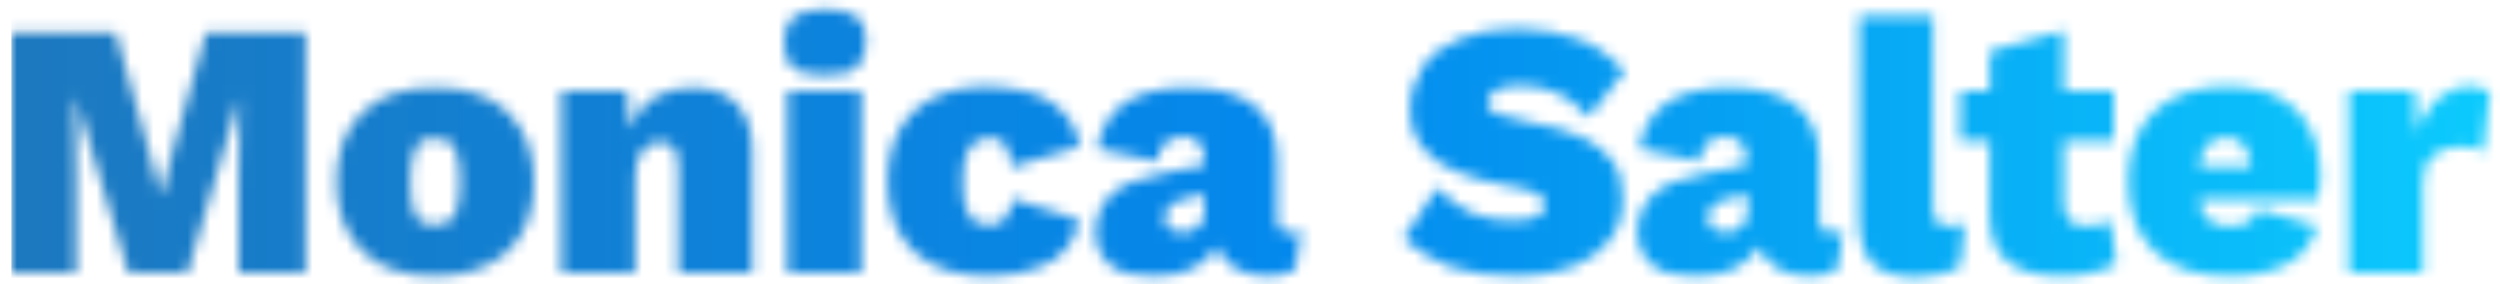 <svg xmlns="http://www.w3.org/2000/svg" width="220" height="25" preserveAspectRatio="xMinYMin meet"><defs><filter id="a" filterUnits="userSpaceOnUse" x="1" y="-22" width="234" height="56"><feColorMatrix values="1 0 0 0 0 0 1 0 0 0 0 0 1 0 0 0 0 0 1 0"/></filter></defs><mask maskUnits="userSpaceOnUse" x="1" y="-22" width="234" height="56" id="b"><g filter="url(#a)"><path d="M26.8 24H21v-8.4l.1-6.8H21L16.5 24h-5.2L6.7 8.7h-.1l.1 6.8V24H1V2.9h9.2l2.8 10 1.1 4.2h.1l1.1-4.2 2.8-10h8.8V24zM44.7 9.9c1.5 1.5 2.3 3.5 2.3 6.1s-.8 4.7-2.3 6.1-3.7 2.2-6.4 2.2-4.9-.7-6.4-2.2c-1.5-1.5-2.3-3.5-2.3-6.1s.8-4.7 2.3-6.1c1.5-1.5 3.7-2.2 6.4-2.2s4.9.7 6.4 2.2zM36.6 13c-.3.6-.5 1.6-.5 3 0 1.5.2 2.5.5 3 .3.6.9.8 1.7.8.8 0 1.4-.3 1.7-.8.3-.6.5-1.6.5-3s-.2-2.5-.5-3c-.3-.6-.9-.8-1.7-.8-.8-.1-1.4.2-1.7.8zm28.2-3.9c.9 1 1.4 2.3 1.4 4.1V24h-6.5v-9.1c0-.9-.1-1.5-.4-1.9s-.7-.5-1.2-.5c-.7 0-1.2.2-1.6.8-.4.5-.6 1.3-.6 2.3V24h-6.5V8h5.8l.2 3.3c.5-1.2 1.2-2.1 2.1-2.7 1-.6 2.1-.9 3.5-.9 1.6 0 2.9.5 3.8 1.4zm5-3.2c-.6-.4-.8-1.2-.8-2.2 0-1 .3-1.8.8-2.2s1.5-.7 2.8-.7c1.3 0 2.2.2 2.8.7.6.4.8 1.2.8 2.2 0 1-.3 1.7-.8 2.2s-1.5.7-2.8.7c-1.4 0-2.3-.2-2.8-.7zm6 18.1h-6.5V8h6.5v16zm17-14.8c1.3 1 2 2.2 2.2 3.7l-6 1.8c-.1-1.7-.7-2.6-1.8-2.6-.9 0-1.5.3-1.9.9-.4.6-.6 1.6-.6 3s.2 2.4.6 3c.4.6 1 .8 1.8.8 1.2 0 1.8-.8 2-2.3l5.8 1.8c-.1.9-.4 1.8-1 2.5-.6.8-1.5 1.4-2.7 1.8s-2.5.7-4.1.7c-2.9 0-5.1-.7-6.7-2.2-1.5-1.4-2.3-3.5-2.3-6.2 0-2.6.8-4.7 2.3-6.1 1.5-1.4 3.6-2.2 6.4-2.2 2.8.1 4.8.6 6 1.6zm21.7 11.1l-.5 3.4c-.7.4-1.5.6-2.3.6-1.2 0-2.2-.2-3-.7s-1.3-1.1-1.6-1.9c-.5.8-1.2 1.4-2.1 1.9-.9.5-2.1.7-3.6.7-1.6 0-2.9-.3-3.7-1-.8-.7-1.3-1.6-1.3-2.9 0-1.3.5-2.4 1.4-3.3s2.6-1.5 4.8-1.9l3.4-.7v-.6c0-.6-.2-1.1-.5-1.4-.3-.3-.8-.5-1.3-.5-.6 0-1.2.2-1.6.5-.4.3-.7.9-.7 1.7l-5.3-1.1c.2-1.7 1-3 2.3-4 1.3-.9 3.2-1.4 5.5-1.4 5.3 0 8 2.1 8 6.4v5.1c0 .9.4 1.3 1.1 1.3.5-.1.8-.1 1-.2zm-9.1-.3c.4-.3.6-.8.6-1.4v-1.5l-1.8.4c-1.1.3-1.7.8-1.7 1.7 0 .4.1.7.4.9.2.2.6.3 1 .3.6.1 1.1 0 1.5-.4zm33.4-16.6c1.5.5 2.9 1.5 4.2 2.8l-3.2 4.1c-.9-1-1.8-1.7-2.7-2.1-1-.4-2.1-.7-3.3-.7-.9 0-1.6.2-2.1.4-.5.3-.8.7-.8 1.2 0 .4.3.7.8.9s1.4.4 2.7.7c2 .4 3.7.8 4.9 1.4s2.1 1.3 2.7 2.2.8 2 .8 3.3c0 1.4-.4 2.6-1.2 3.6-.8 1-1.9 1.8-3.3 2.3-1.4.5-3 .8-4.7.8-2.4 0-4.4-.3-5.9-.8s-2.9-1.4-4.2-2.5l3-4.5c.9 1 1.8 1.7 2.9 2.2s2.3.7 3.7.7c1.9 0 2.9-.5 2.9-1.4 0-.4-.3-.7-.8-1s-1.5-.5-2.7-.7c-1.7-.3-3.1-.7-4.3-1.2-1.2-.4-2.1-1.1-2.9-2s-1.2-2.1-1.2-3.5.4-2.6 1.1-3.7 1.8-1.9 3.3-2.5c1.4-.6 3.1-.9 5.1-.9 2 .1 3.7.3 5.2.9zm23.4 16.9l-.5 3.4c-.7.4-1.5.6-2.3.6-1.2 0-2.2-.2-3-.7s-1.3-1.1-1.6-1.9c-.5.8-1.2 1.4-2.1 1.9-.9.5-2.1.7-3.6.7-1.6 0-2.9-.3-3.7-1-.8-.7-1.3-1.6-1.3-2.9 0-1.3.5-2.4 1.4-3.3s2.6-1.5 4.8-1.9l3.4-.7v-.6c0-.6-.2-1.1-.5-1.4-.3-.3-.8-.5-1.3-.5-.6 0-1.2.2-1.6.5-.4.3-.6.9-.7 1.7l-5.3-1.1c.2-1.7 1-3 2.3-4 1.3-.9 3.2-1.4 5.5-1.4 5.3 0 8 2.1 8 6.4v5.1c0 .9.4 1.3 1.1 1.3.5-.1.8-.1 1-.2zm-9-.3c.4-.3.6-.8.6-1.4v-1.5l-1.8.4c-1.1.3-1.7.8-1.7 1.7 0 .4.1.7.4.9s.6.3 1 .3c.6.1 1 0 1.5-.4zm16.9-2c0 .7.1 1.2.3 1.5.2.3.6.4 1.1.4.5 0 .9-.1 1.4-.2l-.4 3.7c-.4.3-.9.5-1.6.7-.7.2-1.4.3-2.1.3-1.9 0-3.2-.4-4-1.2-.8-.8-1.2-2.2-1.2-4.1V1.4h6.5V18zm16.1 5.2c-.5.3-1.2.6-2.1.8-.9.2-1.7.3-2.6.3-2.1 0-3.7-.4-4.8-1.3s-1.6-2.2-1.6-4.2v-6.4h-2.6V8h2.6V4.5l6.5-1.8V8h4.4v4.4h-4.4v5.4c0 .7.2 1.3.5 1.6.3.3.8.5 1.5.5.8 0 1.5-.2 2.1-.5.1 0 .5 3.8.5 3.8zm17.8-5.7h-10.5c.1.9.4 1.5.9 1.9s1.1.5 1.9.5c1.3 0 2.1-.5 2.4-1.5l5.2 1.5c-.4 1.5-1.3 2.6-2.6 3.3s-3 1.1-5 1.1c-2.9 0-5.1-.7-6.7-2.2-1.5-1.4-2.3-3.5-2.3-6.2 0-2.6.8-4.7 2.3-6.1 1.5-1.4 3.6-2.2 6.4-2.2 2.7 0 4.7.7 6.1 2.1 1.4 1.4 2.1 3.4 2.1 5.8 0 .9-.1 1.5-.2 2zm-9.7-4.8c-.4.4-.7 1.1-.8 2h4.6c-.1-.9-.3-1.5-.7-2s-.9-.6-1.5-.6c-.7 0-1.2.2-1.6.6zm24.8-4.6l-.6 5.3c-.2-.1-.5-.3-.8-.4-.4-.1-.8-.1-1.2-.1-1 0-1.8.3-2.4.8s-.9 1.3-.9 2.4V24h-6.5V8h5.8l.2 3.7c.4-1.3 1-2.3 1.8-3 .8-.7 1.8-1.1 3-1.1.6.1 1.2.2 1.6.5z" fill="#fff"/></g></mask><linearGradient id="c" gradientUnits="userSpaceOnUse" x1="93.598" y1="28.554" x2="94.598" y2="28.554" gradientTransform="matrix(234 0 0 56 -21901 -1593)"><stop offset="0" stop-color="#1c79c0"/><stop offset=".484" stop-color="#0389ed"/><stop offset="1" stop-color="#0dd3ff"/></linearGradient><path d="M1 34h234v-56H1v56z" mask="url(#b)" fill="url(#c)"/></svg>